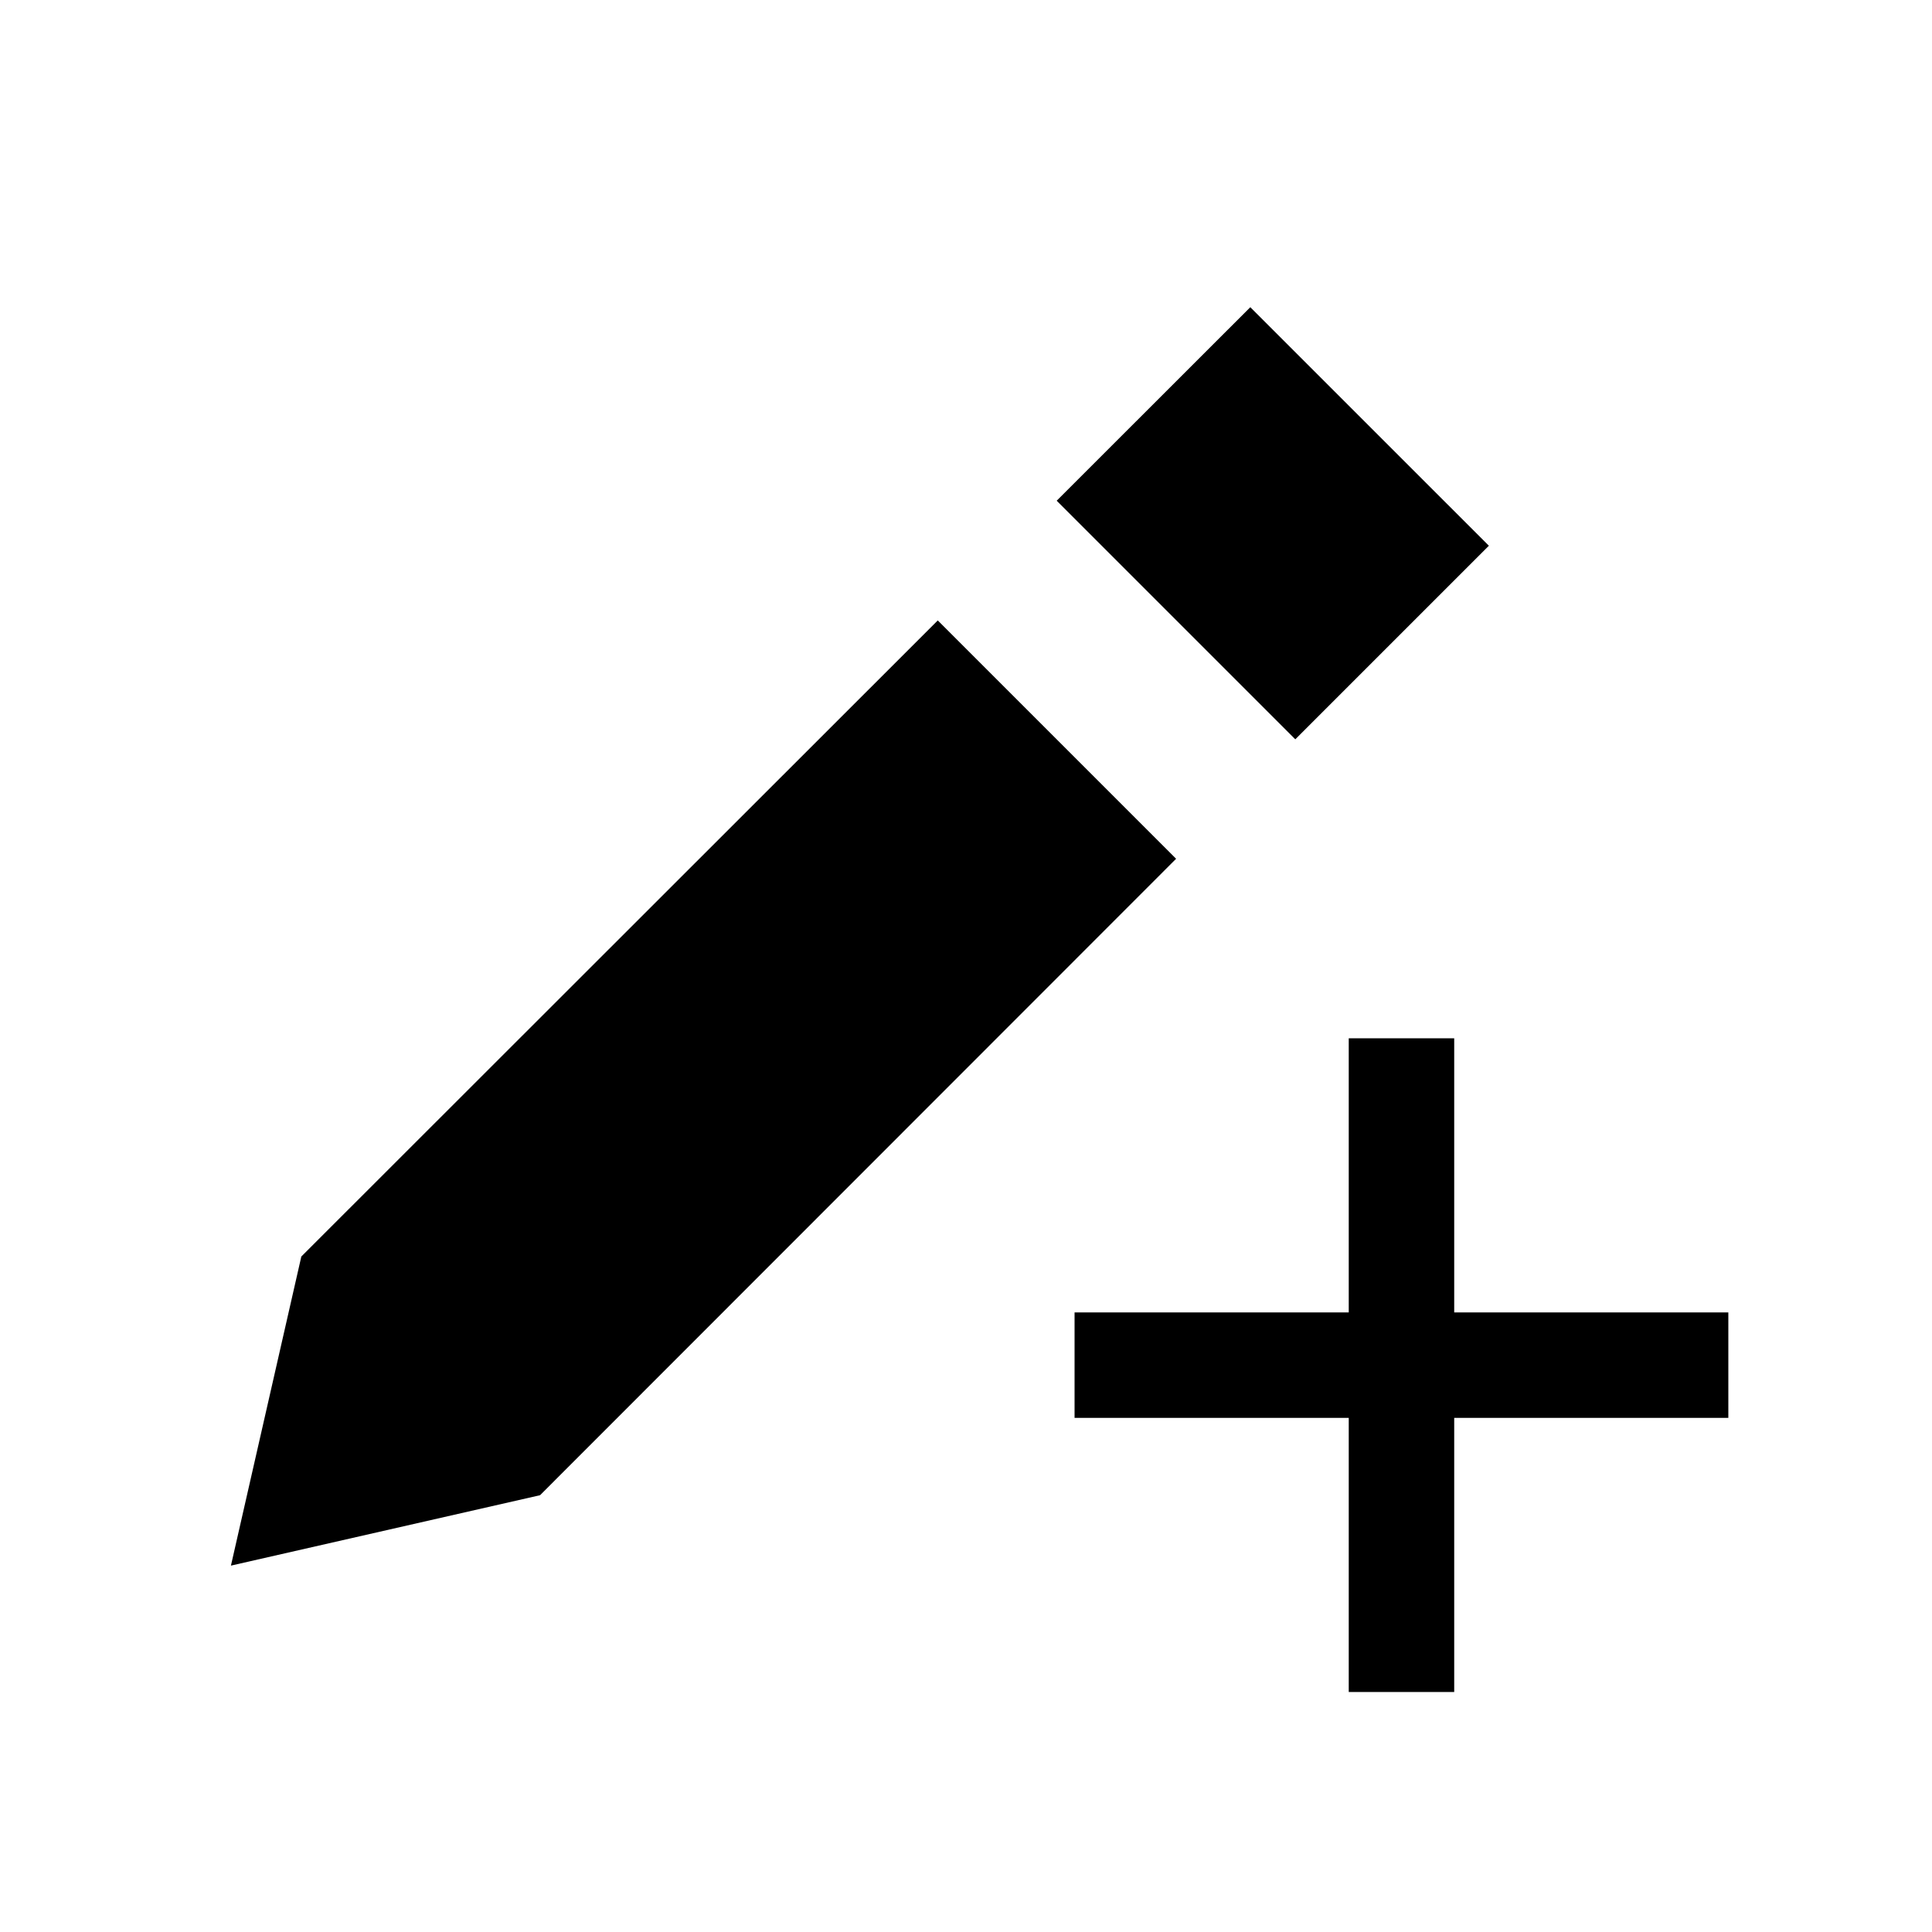 <?xml version="1.0"?>
<svg version="1.1" xmlns="http://www.w3.org/2000/svg" viewBox="0 0 36 36" fill="none">
  <g>
    <path fill="currentColor" d="M23.297 5.725 19.69 9.33l4.446 4.446 3.607-3.607-4.446-4.445ZM17.475 11.56 5.615 23.413l-1.312 5.76 5.76-1.312 11.852-11.859-4.44-4.44Z"/>
    <g clip-path="">
      <path fill="currentColor" d="M25.132 31.527V26.42h-5.109v-1.965h5.109v-5.108h1.965v5.108h5.108v1.965h-5.108v5.108h-1.965Z"/>
    </g>
  </g>
  <defs>
    <clipPath id="">
      <path fill="currentColor" transform="translate(18.844 18.168)" d="M0 0h14.146v14.146H0z"/>
    </clipPath>
  </defs>
</svg>
<!-- ClientExtracted/steamui/chunk~2dcc5aaf7.js -->
